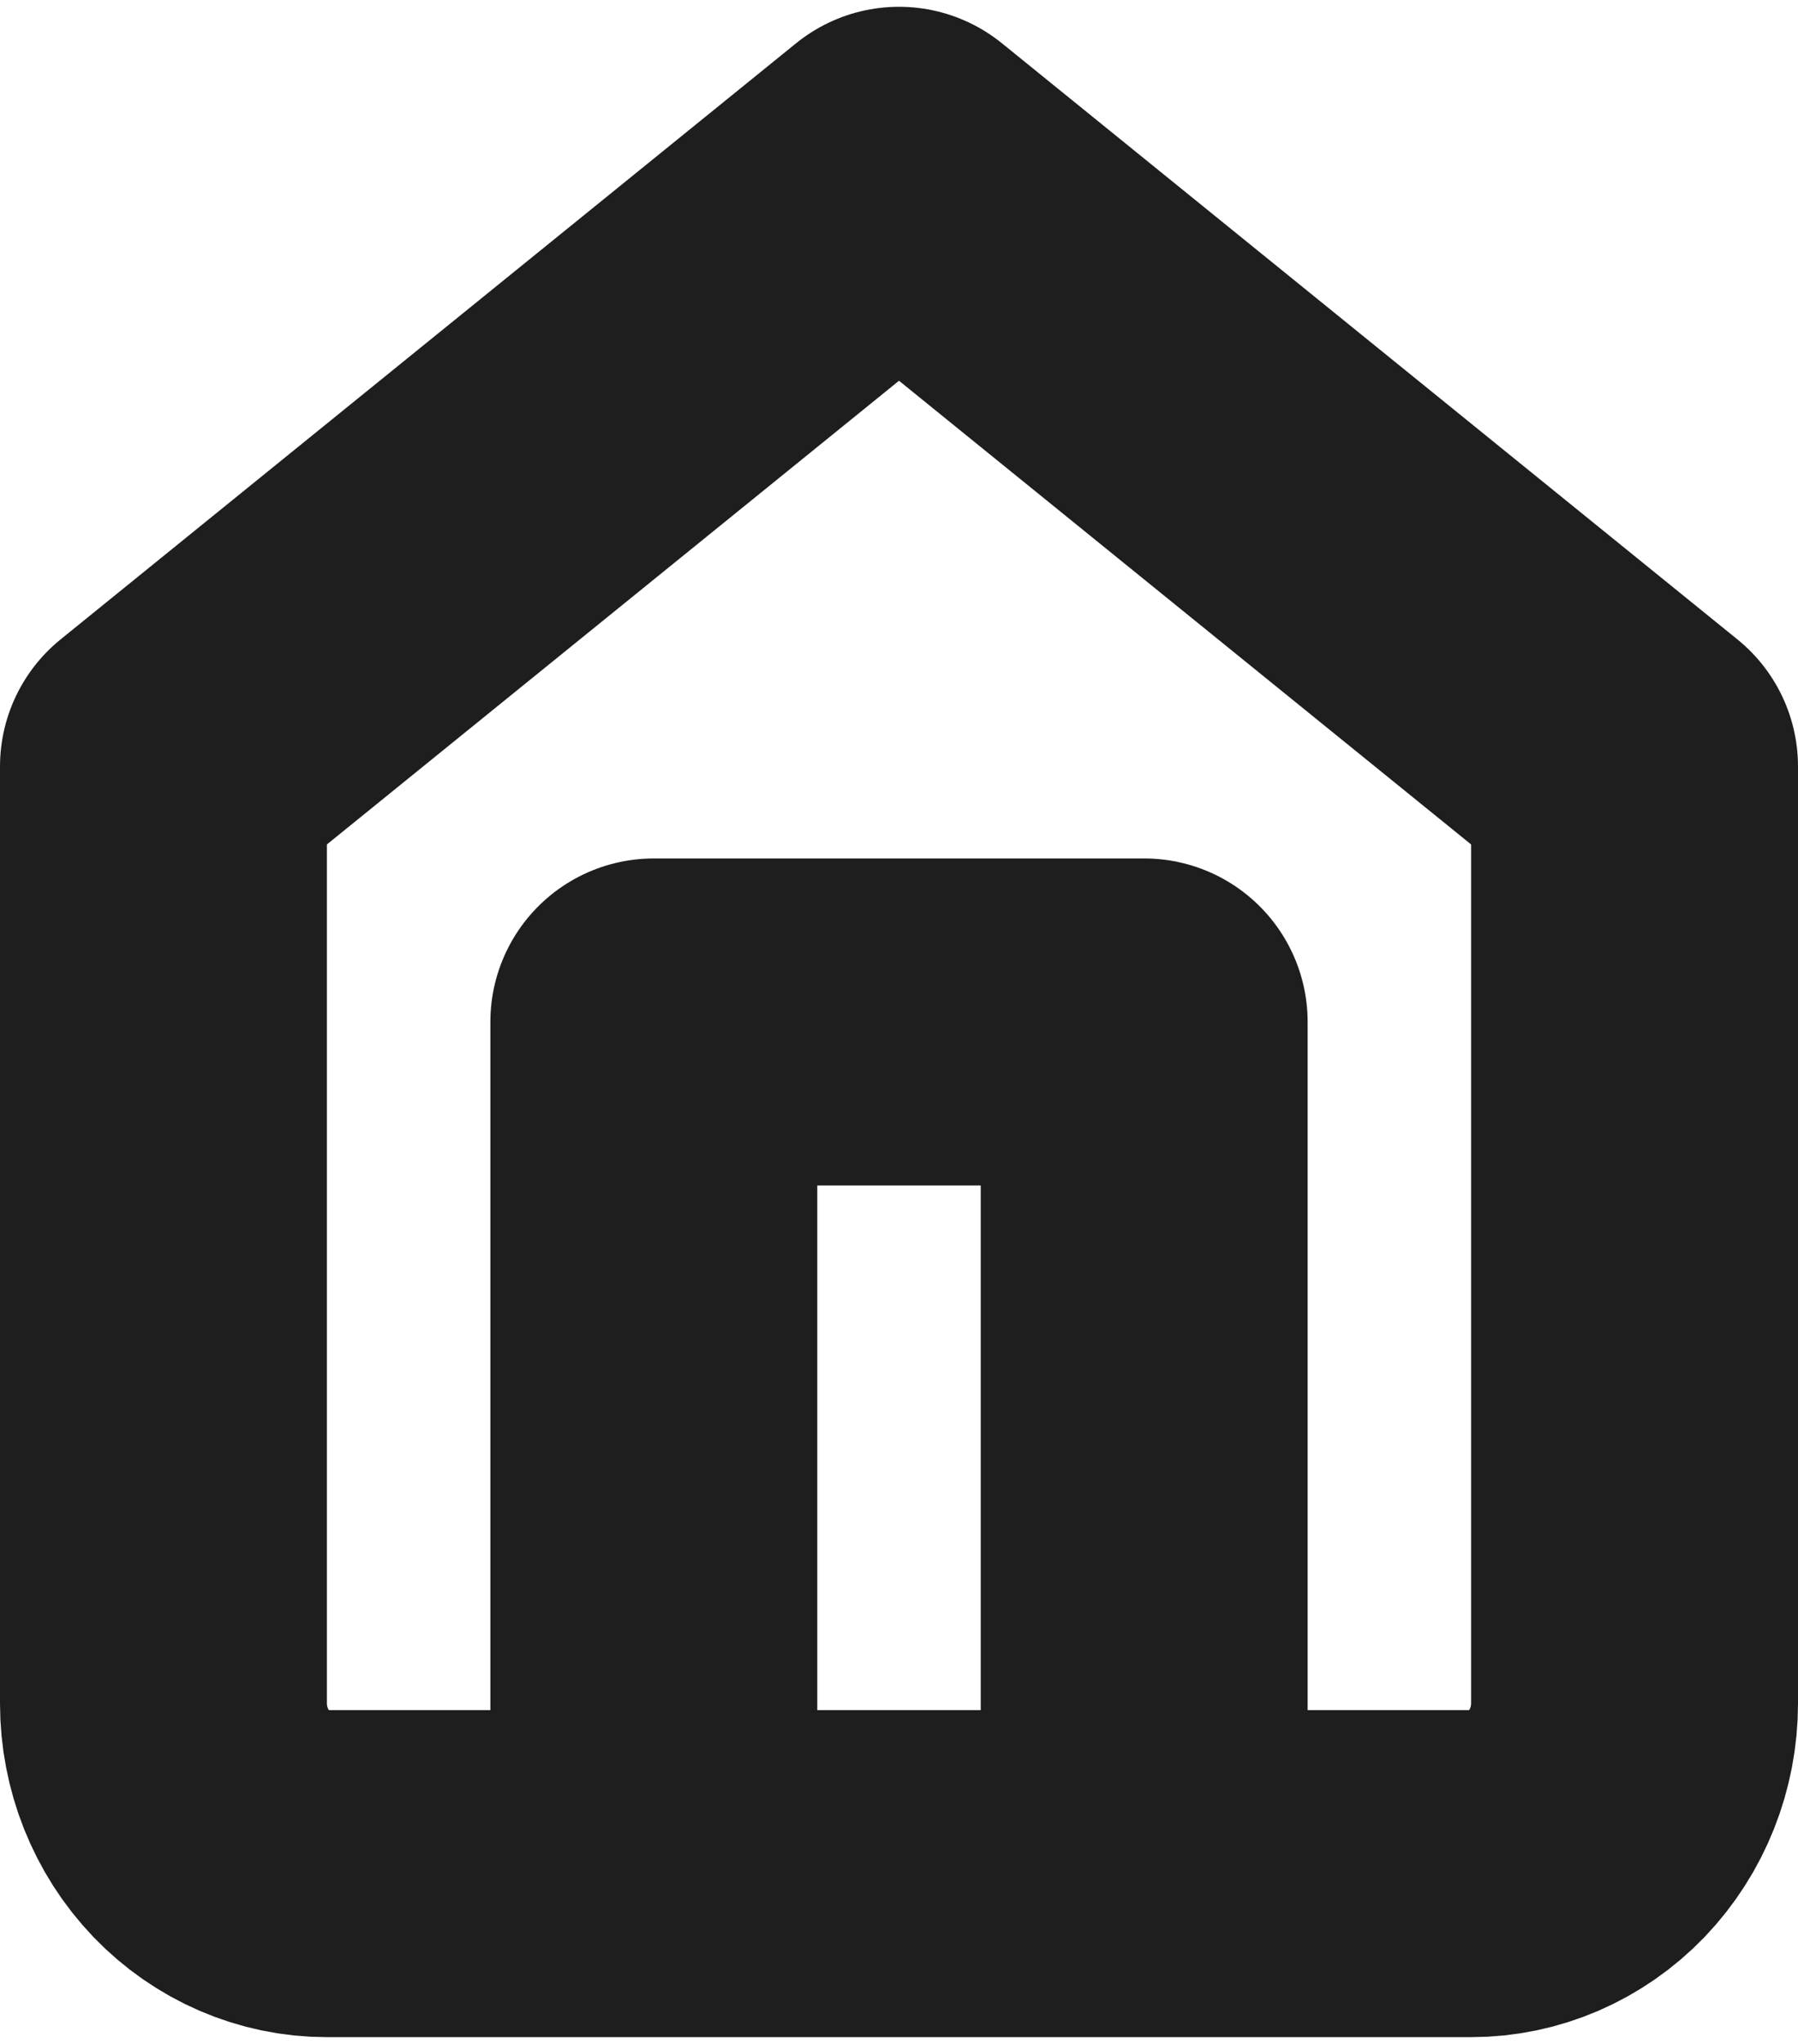 <svg width="22" height="25" viewBox="0 0 22 25" fill="none" xmlns="http://www.w3.org/2000/svg">
<path d="M8 22.917V12.5H14V22.917M2 9.375L11 2.083L20 9.375V20.834C20 21.386 19.789 21.916 19.414 22.307C19.039 22.697 18.53 22.917 18 22.917H4C3.47 22.917 2.961 22.697 2.586 22.307C2.211 21.916 2 21.386 2 20.834V9.375Z" stroke="#1E1E1E" stroke-width="4" stroke-linecap="round" stroke-linejoin="round"/>
</svg>
